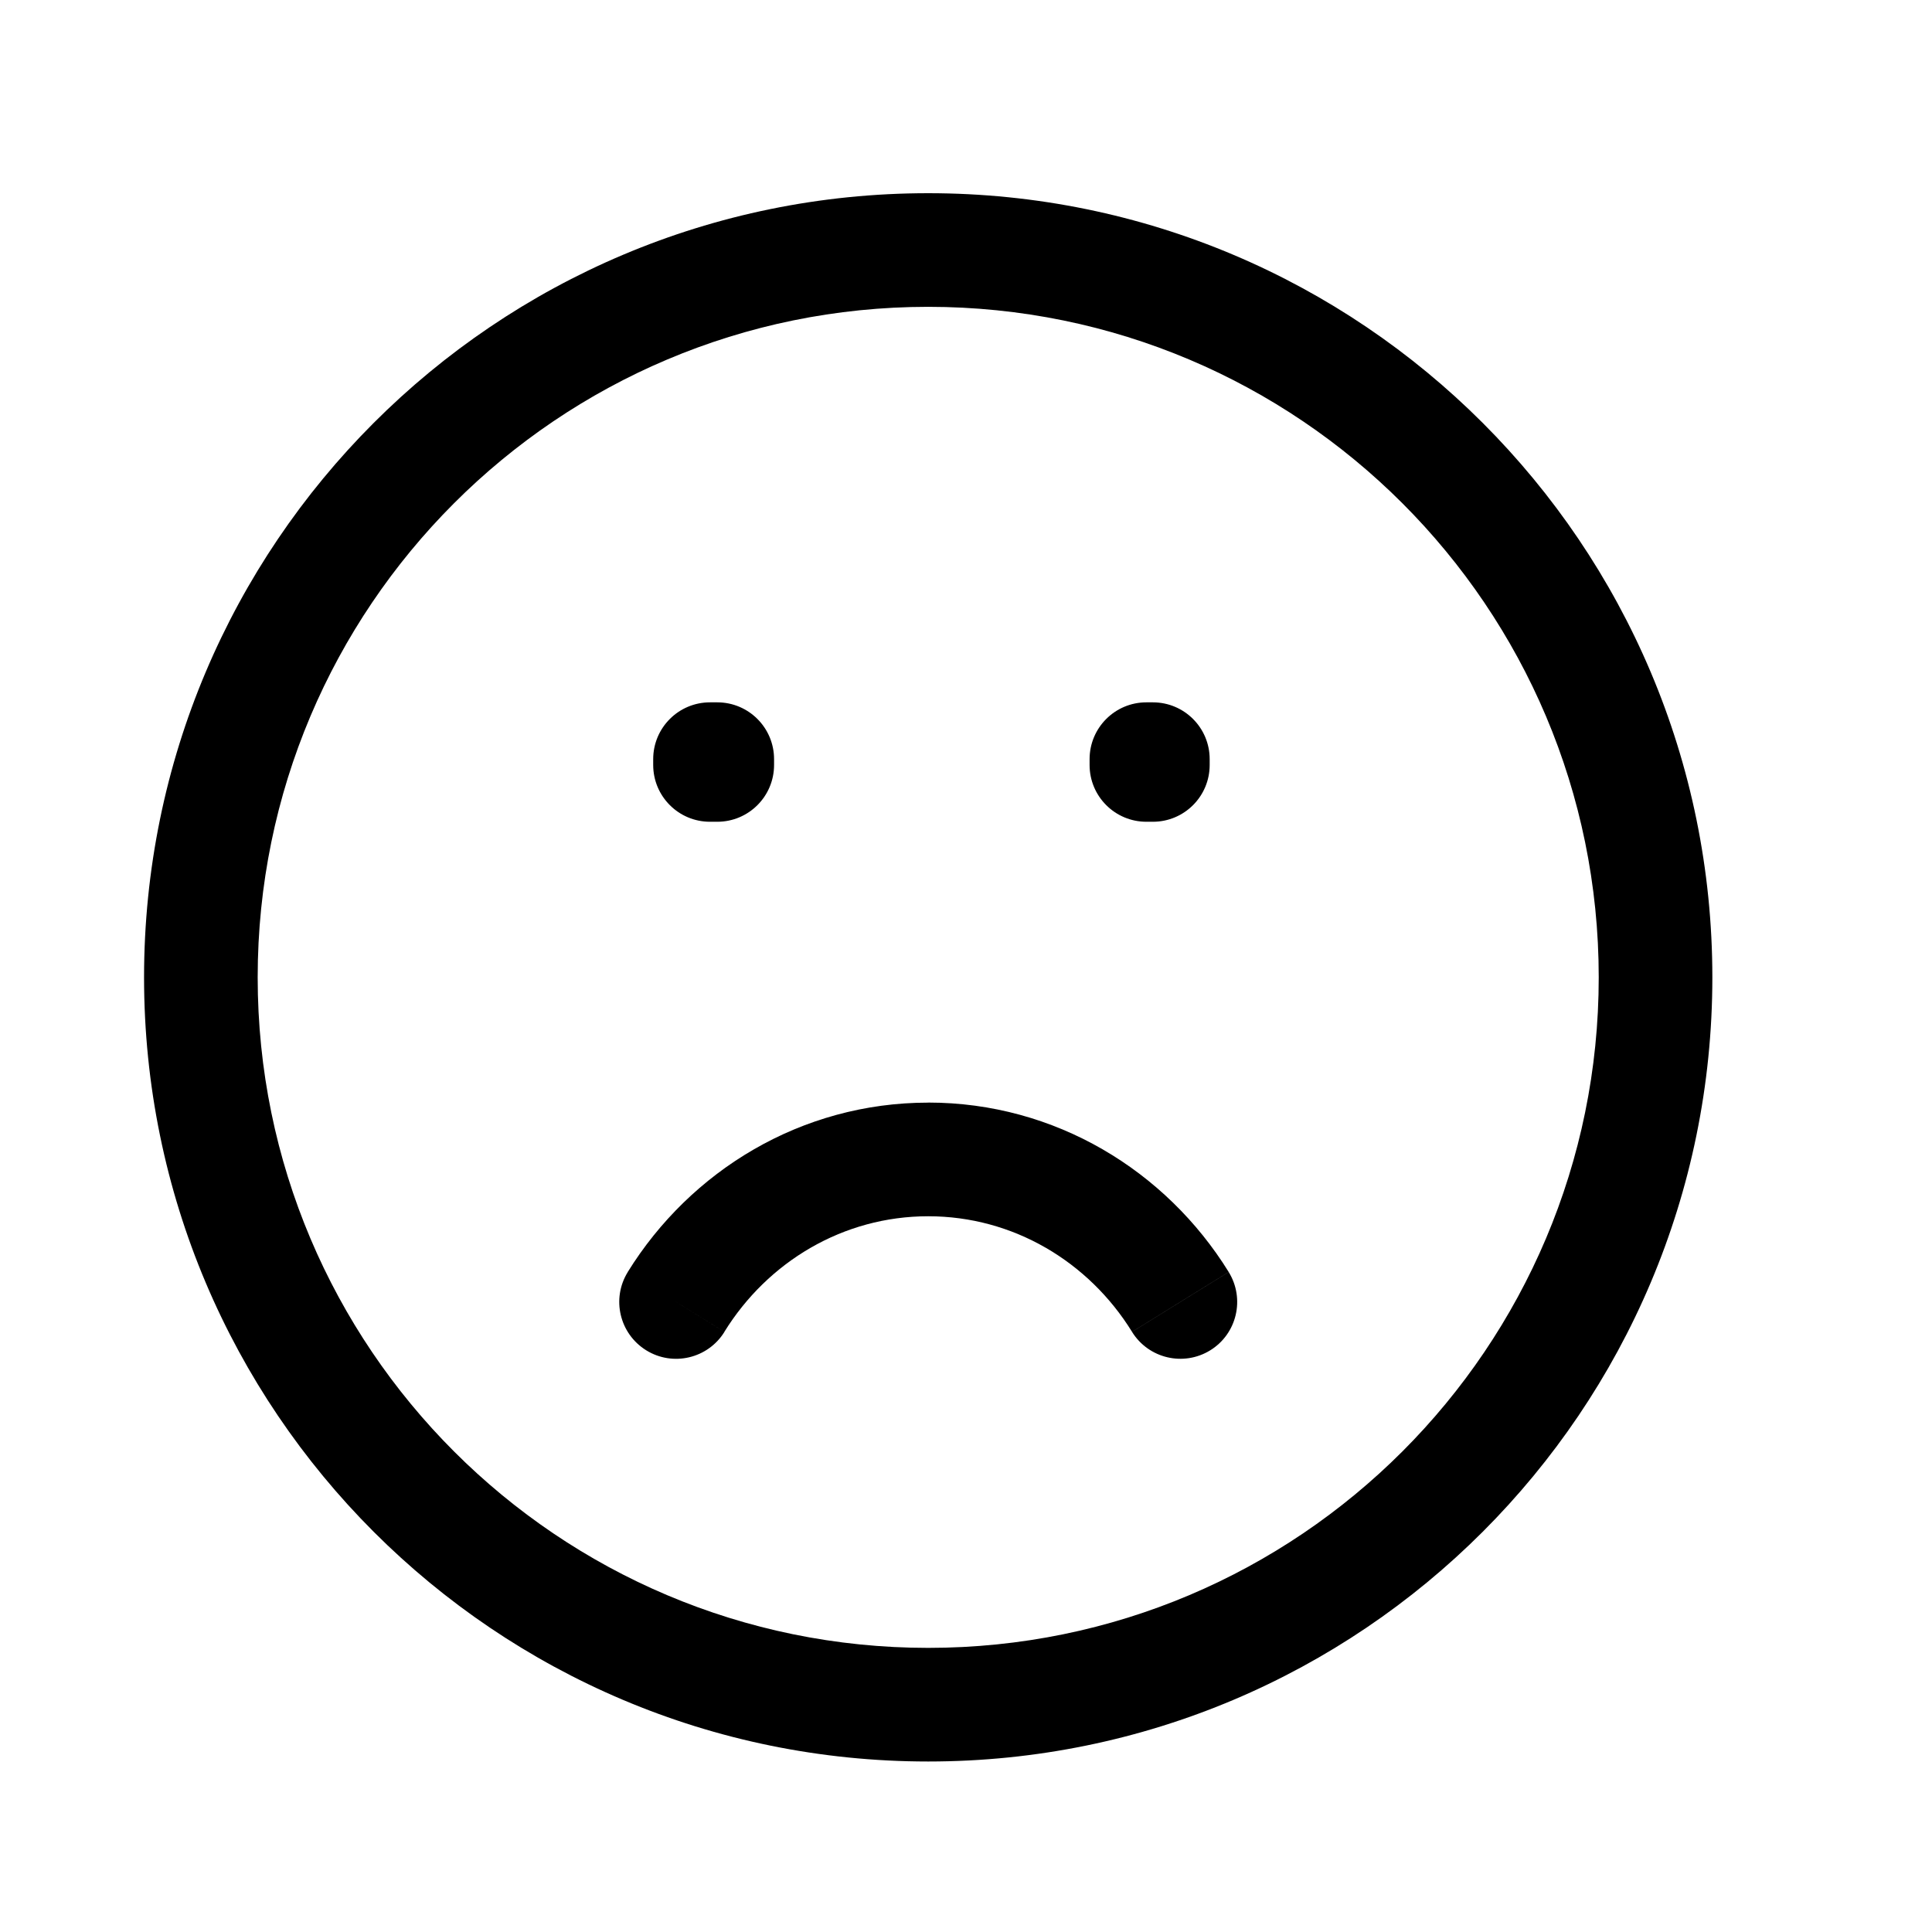 <!-- Generated by IcoMoon.io -->
<svg version="1.1" xmlns="http://www.w3.org/2000/svg" width="32" height="32" viewBox="0 0 32 32">
<path d="M11.76 12.574v-0.941c-0.52 0-0.941 0.421-0.941 0.941h0.941zM11.88 12.574h0.941c0-0.52-0.421-0.941-0.941-0.941v0.941zM18.988 12.574v-0.941c-0.52 0-0.941 0.421-0.941 0.941h0.941zM19.095 12.574h0.941c0-0.52-0.421-0.941-0.941-0.941v0.941zM11.88 12.67v0.941c0.52 0 0.941-0.421 0.941-0.941h-0.941zM11.76 12.67h-0.941c0 0.52 0.421 0.941 0.941 0.941v-0.941zM19.095 12.67v0.941c0.52 0 0.941-0.421 0.941-0.941h-0.941zM18.988 12.67h-0.941c0 0.52 0.421 0.941 0.941 0.941v-0.941zM15.374 19.204v0zM18.75 22.060c0.274 0.442 0.854 0.578 1.296 0.305s0.578-0.854 0.305-1.296l-1.601 0.991zM10.398 21.069c-0.274 0.442-0.137 1.022 0.305 1.296s1.022 0.137 1.296-0.305l-1.601-0.991zM27.421 16.188h-0.941c0 6.134-4.972 11.106-11.106 11.106v1.882c7.173 0 12.988-5.815 12.988-12.988h-0.941zM15.374 28.235v-0.941c-6.134 0-11.106-4.972-11.106-11.106h-1.882c0 7.173 5.815 12.988 12.988 12.988v-0.941zM3.327 16.188h0.941c0-6.134 4.972-11.106 11.106-11.106v-1.882c-7.173 0-12.988 5.815-12.988 12.988h0.941zM15.374 4.141v0.941c6.134 0 11.106 4.972 11.106 11.106h1.882c0-7.173-5.815-12.988-12.988-12.988v0.941zM11.76 12.574v0.941h0.12v-1.882h-0.12v0.941zM18.988 12.574v0.941h0.107v-1.882h-0.107v0.941zM11.88 12.574h-0.941v0.096h1.882v-0.096h-0.941zM11.88 12.67v-0.941h-0.12v1.882h0.12v-0.941zM11.76 12.67h0.941v-0.096h-1.882v0.096h0.941zM19.095 12.574h-0.941v0.096h1.882v-0.096h-0.941zM19.095 12.67v-0.941h-0.107v1.882h0.107v-0.941zM18.988 12.67h0.941v-0.096h-1.882v0.096h0.941zM15.374 19.204v0.941c1.408 0 2.658 0.753 3.376 1.914l1.601-0.991c-1.038-1.677-2.873-2.806-4.977-2.806v0.941zM11.198 21.564l0.8 0.495c0.719-1.161 1.968-1.914 3.376-1.914v-1.882c-2.103 0-3.938 1.129-4.977 2.806l0.8 0.495z"></path>
</svg>
